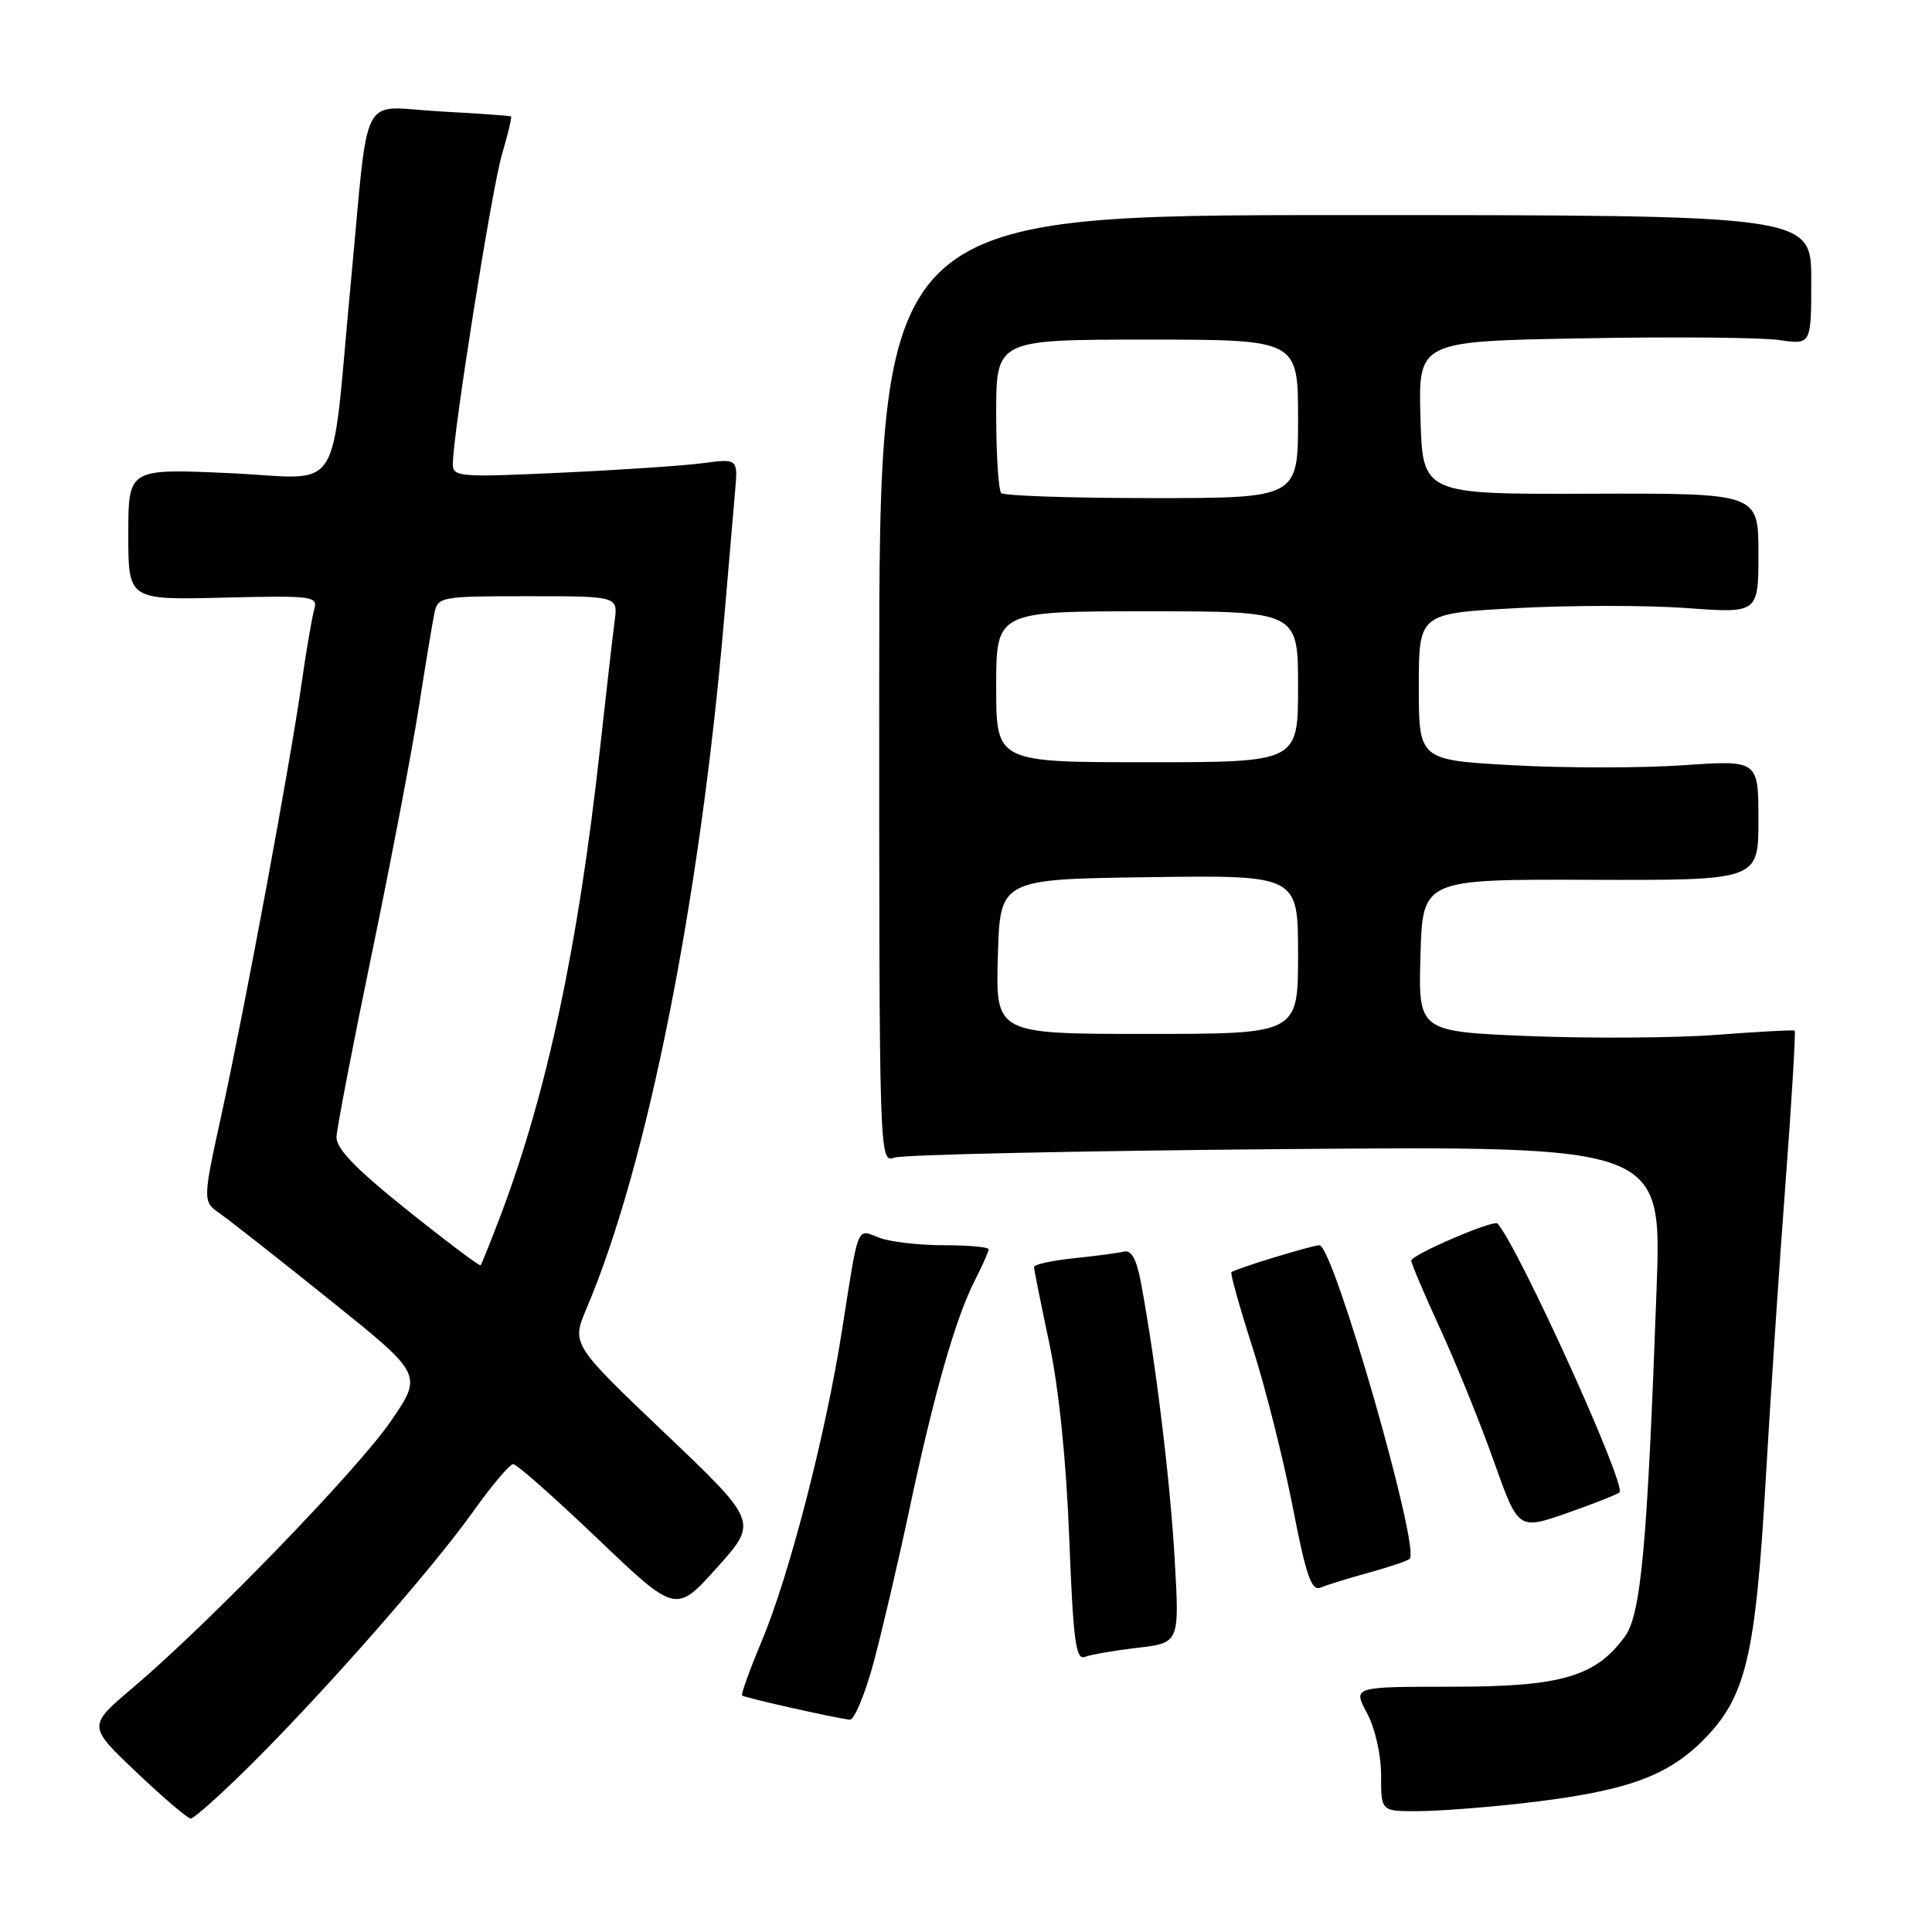 <?xml version="1.0" encoding="UTF-8" standalone="no"?>
<!DOCTYPE svg PUBLIC "-//W3C//DTD SVG 1.1//EN" "http://www.w3.org/Graphics/SVG/1.1/DTD/svg11.dtd" >
<svg xmlns="http://www.w3.org/2000/svg" xmlns:xlink="http://www.w3.org/1999/xlink" version="1.1" viewBox="0 0 256 256">
 <g >
 <path fill="currentColor"
d=" M 33.33 233.75 C 43.23 223.90 57.21 207.97 62.68 200.31 C 65.15 196.84 67.55 194.00 68.00 194.00 C 68.46 194.00 73.49 198.45 79.19 203.89 C 89.56 213.79 89.56 213.79 95.00 207.72 C 100.45 201.66 100.45 201.66 88.08 189.88 C 75.71 178.10 75.71 178.10 77.75 173.30 C 85.75 154.49 92.76 119.29 95.95 82.00 C 96.54 75.12 97.19 67.53 97.40 65.13 C 97.78 60.76 97.78 60.76 93.14 61.37 C 90.59 61.71 82.09 62.28 74.25 62.64 C 60.96 63.26 60.00 63.19 60.00 61.51 C 60.00 57.58 65.14 25.20 66.49 20.55 C 67.29 17.83 67.84 15.53 67.72 15.43 C 67.60 15.34 63.35 15.03 58.27 14.76 C 47.47 14.17 48.96 11.30 46.48 37.50 C 43.73 66.57 45.77 63.39 30.34 62.69 C 17.00 62.09 17.00 62.09 17.00 70.79 C 17.00 79.50 17.00 79.50 29.58 79.19 C 41.33 78.90 42.14 79.00 41.65 80.69 C 41.36 81.69 40.60 86.10 39.97 90.50 C 38.39 101.52 32.54 133.03 29.42 147.35 C 26.83 159.19 26.83 159.19 29.17 160.82 C 30.45 161.72 37.02 166.88 43.76 172.30 C 56.03 182.14 56.03 182.14 51.78 188.32 C 47.33 194.81 27.68 215.09 17.56 223.67 C 11.62 228.70 11.62 228.70 18.06 234.81 C 21.60 238.18 24.85 240.95 25.27 240.97 C 25.69 240.98 29.32 237.74 33.33 233.75 Z  M 201.50 238.97 C 215.18 237.43 220.76 235.50 225.63 230.63 C 231.33 224.93 232.61 219.65 233.97 196.00 C 234.59 185.28 235.77 167.56 236.60 156.63 C 237.42 145.71 237.96 136.67 237.80 136.56 C 237.63 136.45 233.00 136.70 227.50 137.12 C 222.00 137.54 210.85 137.61 202.72 137.29 C 187.93 136.69 187.93 136.69 188.22 126.59 C 188.50 116.50 188.50 116.50 210.75 116.58 C 233.00 116.65 233.00 116.65 233.00 108.68 C 233.00 100.71 233.00 100.71 222.98 101.40 C 217.47 101.78 207.34 101.78 200.48 101.40 C 188.00 100.71 188.00 100.71 188.00 90.99 C 188.00 81.28 188.00 81.28 200.96 80.58 C 208.09 80.19 218.21 80.19 223.46 80.57 C 233.00 81.27 233.00 81.27 233.00 73.31 C 233.00 65.35 233.00 65.35 210.75 65.42 C 188.50 65.50 188.50 65.50 188.22 55.36 C 187.93 45.22 187.93 45.22 209.72 44.83 C 221.70 44.61 233.41 44.71 235.75 45.06 C 240.00 45.68 240.00 45.68 240.00 37.09 C 240.00 28.50 240.00 28.50 178.25 28.50 C 116.50 28.50 116.50 28.50 116.50 91.30 C 116.50 153.67 116.51 154.10 118.50 153.39 C 119.60 153.00 142.93 152.49 170.35 152.26 C 220.19 151.85 220.19 151.85 219.51 170.68 C 218.28 204.79 217.45 213.92 215.30 216.86 C 211.42 222.18 206.85 223.50 192.38 223.50 C 179.26 223.50 179.26 223.50 181.13 226.99 C 182.21 228.99 183.00 232.49 183.00 235.24 C 183.00 240.00 183.00 240.00 187.75 239.99 C 190.36 239.99 196.55 239.53 201.50 238.97 Z  M 115.77 220.25 C 116.91 215.99 119.04 206.88 120.50 200.00 C 123.72 184.83 126.59 174.74 129.11 169.79 C 130.15 167.75 131.00 165.84 131.00 165.54 C 131.00 165.24 128.33 165.00 125.07 165.00 C 121.80 165.00 117.96 164.56 116.53 164.01 C 113.46 162.84 113.82 161.95 111.58 176.22 C 109.40 190.12 104.61 208.67 100.94 217.44 C 99.34 221.25 98.17 224.50 98.33 224.66 C 98.62 224.95 110.50 227.62 112.59 227.87 C 113.19 227.94 114.62 224.51 115.77 220.25 Z  M 150.73 218.34 C 156.29 217.69 156.29 217.69 155.65 206.59 C 155.06 196.24 153.15 180.52 151.19 170.00 C 150.61 166.87 149.92 165.60 148.93 165.84 C 148.14 166.03 145.14 166.43 142.25 166.73 C 139.36 167.03 137.01 167.55 137.01 167.89 C 137.02 168.23 137.93 172.78 139.04 178.00 C 140.30 183.95 141.29 193.58 141.68 203.80 C 142.20 217.35 142.55 220.00 143.74 219.55 C 144.53 219.24 147.67 218.70 150.73 218.34 Z  M 181.40 208.38 C 184.09 207.64 186.52 206.82 186.79 206.55 C 188.22 205.12 176.68 165.00 174.83 165.00 C 173.88 165.00 163.80 168.08 163.17 168.57 C 162.99 168.70 164.25 173.19 165.96 178.52 C 167.67 183.86 170.06 193.35 171.28 199.62 C 173.08 208.87 173.78 210.88 175.00 210.36 C 175.82 210.01 178.70 209.12 181.40 208.38 Z  M 214.59 197.74 C 215.54 196.79 201.23 165.28 198.43 162.13 C 197.93 161.57 187.00 166.27 187.00 167.04 C 187.00 167.42 188.73 171.50 190.85 176.11 C 192.97 180.72 196.16 188.60 197.94 193.62 C 201.18 202.74 201.18 202.74 207.64 200.49 C 211.20 199.24 214.33 198.01 214.59 197.74 Z  M 53.96 160.34 C 47.10 154.86 44.53 152.18 44.59 150.64 C 44.64 149.46 46.73 138.60 49.24 126.50 C 51.75 114.40 54.54 99.78 55.45 94.00 C 56.35 88.22 57.30 82.49 57.56 81.25 C 58.02 79.07 58.40 79.00 69.96 79.00 C 81.87 79.00 81.87 79.00 81.45 82.25 C 81.21 84.04 80.32 91.80 79.47 99.50 C 76.60 125.41 72.51 144.63 66.44 160.77 C 65.06 164.41 63.82 167.51 63.68 167.65 C 63.54 167.80 59.16 164.51 53.96 160.34 Z  M 132.22 126.75 C 132.50 116.50 132.50 116.50 152.25 116.23 C 172.00 115.96 172.00 115.96 172.00 126.48 C 172.00 137.00 172.00 137.00 151.97 137.00 C 131.93 137.00 131.93 137.00 132.22 126.75 Z  M 132.00 91.00 C 132.00 81.00 132.00 81.00 152.00 81.00 C 172.00 81.00 172.00 81.00 172.00 91.00 C 172.00 101.00 172.00 101.00 152.00 101.00 C 132.00 101.00 132.00 101.00 132.00 91.00 Z  M 132.67 65.33 C 132.30 64.97 132.00 60.24 132.00 54.83 C 132.00 45.00 132.00 45.00 152.00 45.00 C 172.00 45.00 172.00 45.00 172.00 55.50 C 172.00 66.00 172.00 66.00 152.67 66.00 C 142.03 66.00 133.03 65.70 132.67 65.33 Z "/>
</g>
</svg>